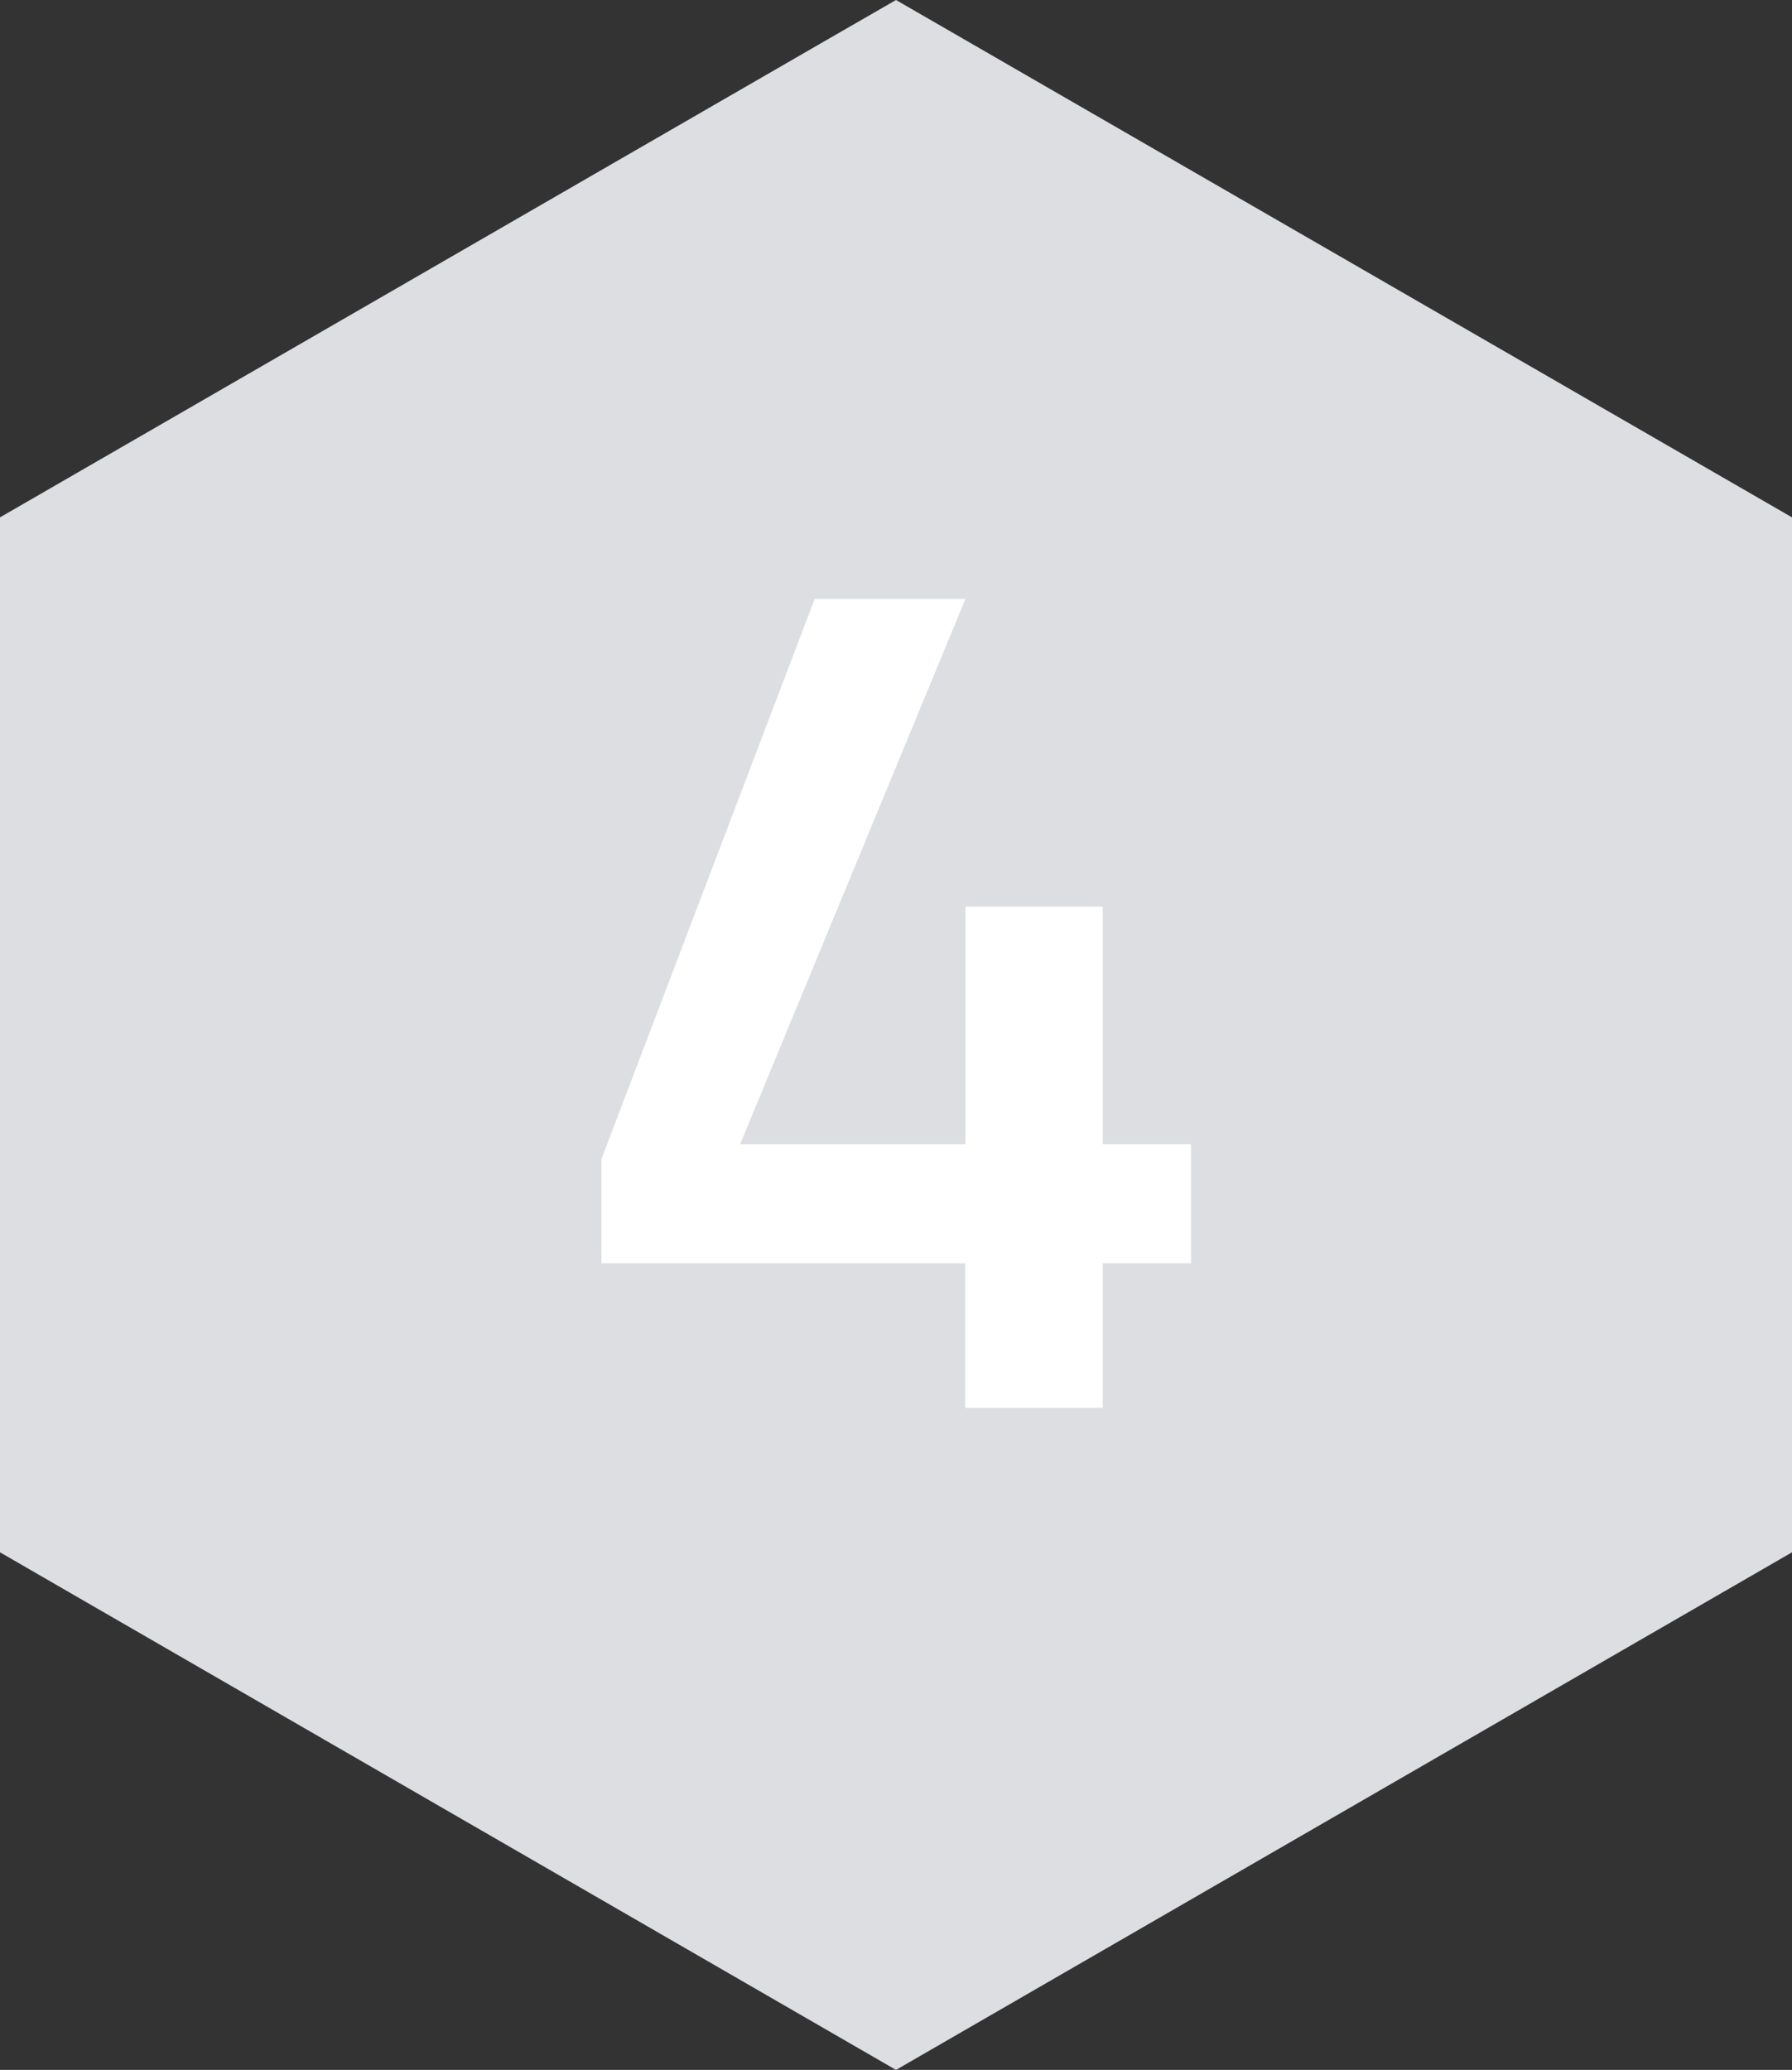 <svg id="Layer_1" data-name="Layer 1" xmlns="http://www.w3.org/2000/svg" viewBox="0 0 80 92.38"><rect x="0" y="0" width="80" height="92.38" fill="#333333" stroke="none"/><defs><style>.cls-1{fill:#dcdee2;}.cls-2{fill:#fff;}</style></defs><title>schritte4_grau</title><polygon class="cls-1" points="0 23.09 0 69.28 40 92.38 80 69.28 80 23.09 44.47 2.58 40 0 36.2 2.19 0 23.09"/><path class="cls-2" d="M449.34,402.55V396.1H433.1v-4.65l9.52-25h6.73l-10.06,24.34h10.06V380.18h6.13v10.61h3.94v5.31h-3.94v6.45Z" transform="translate(-406.25 -339.72)"/></svg>